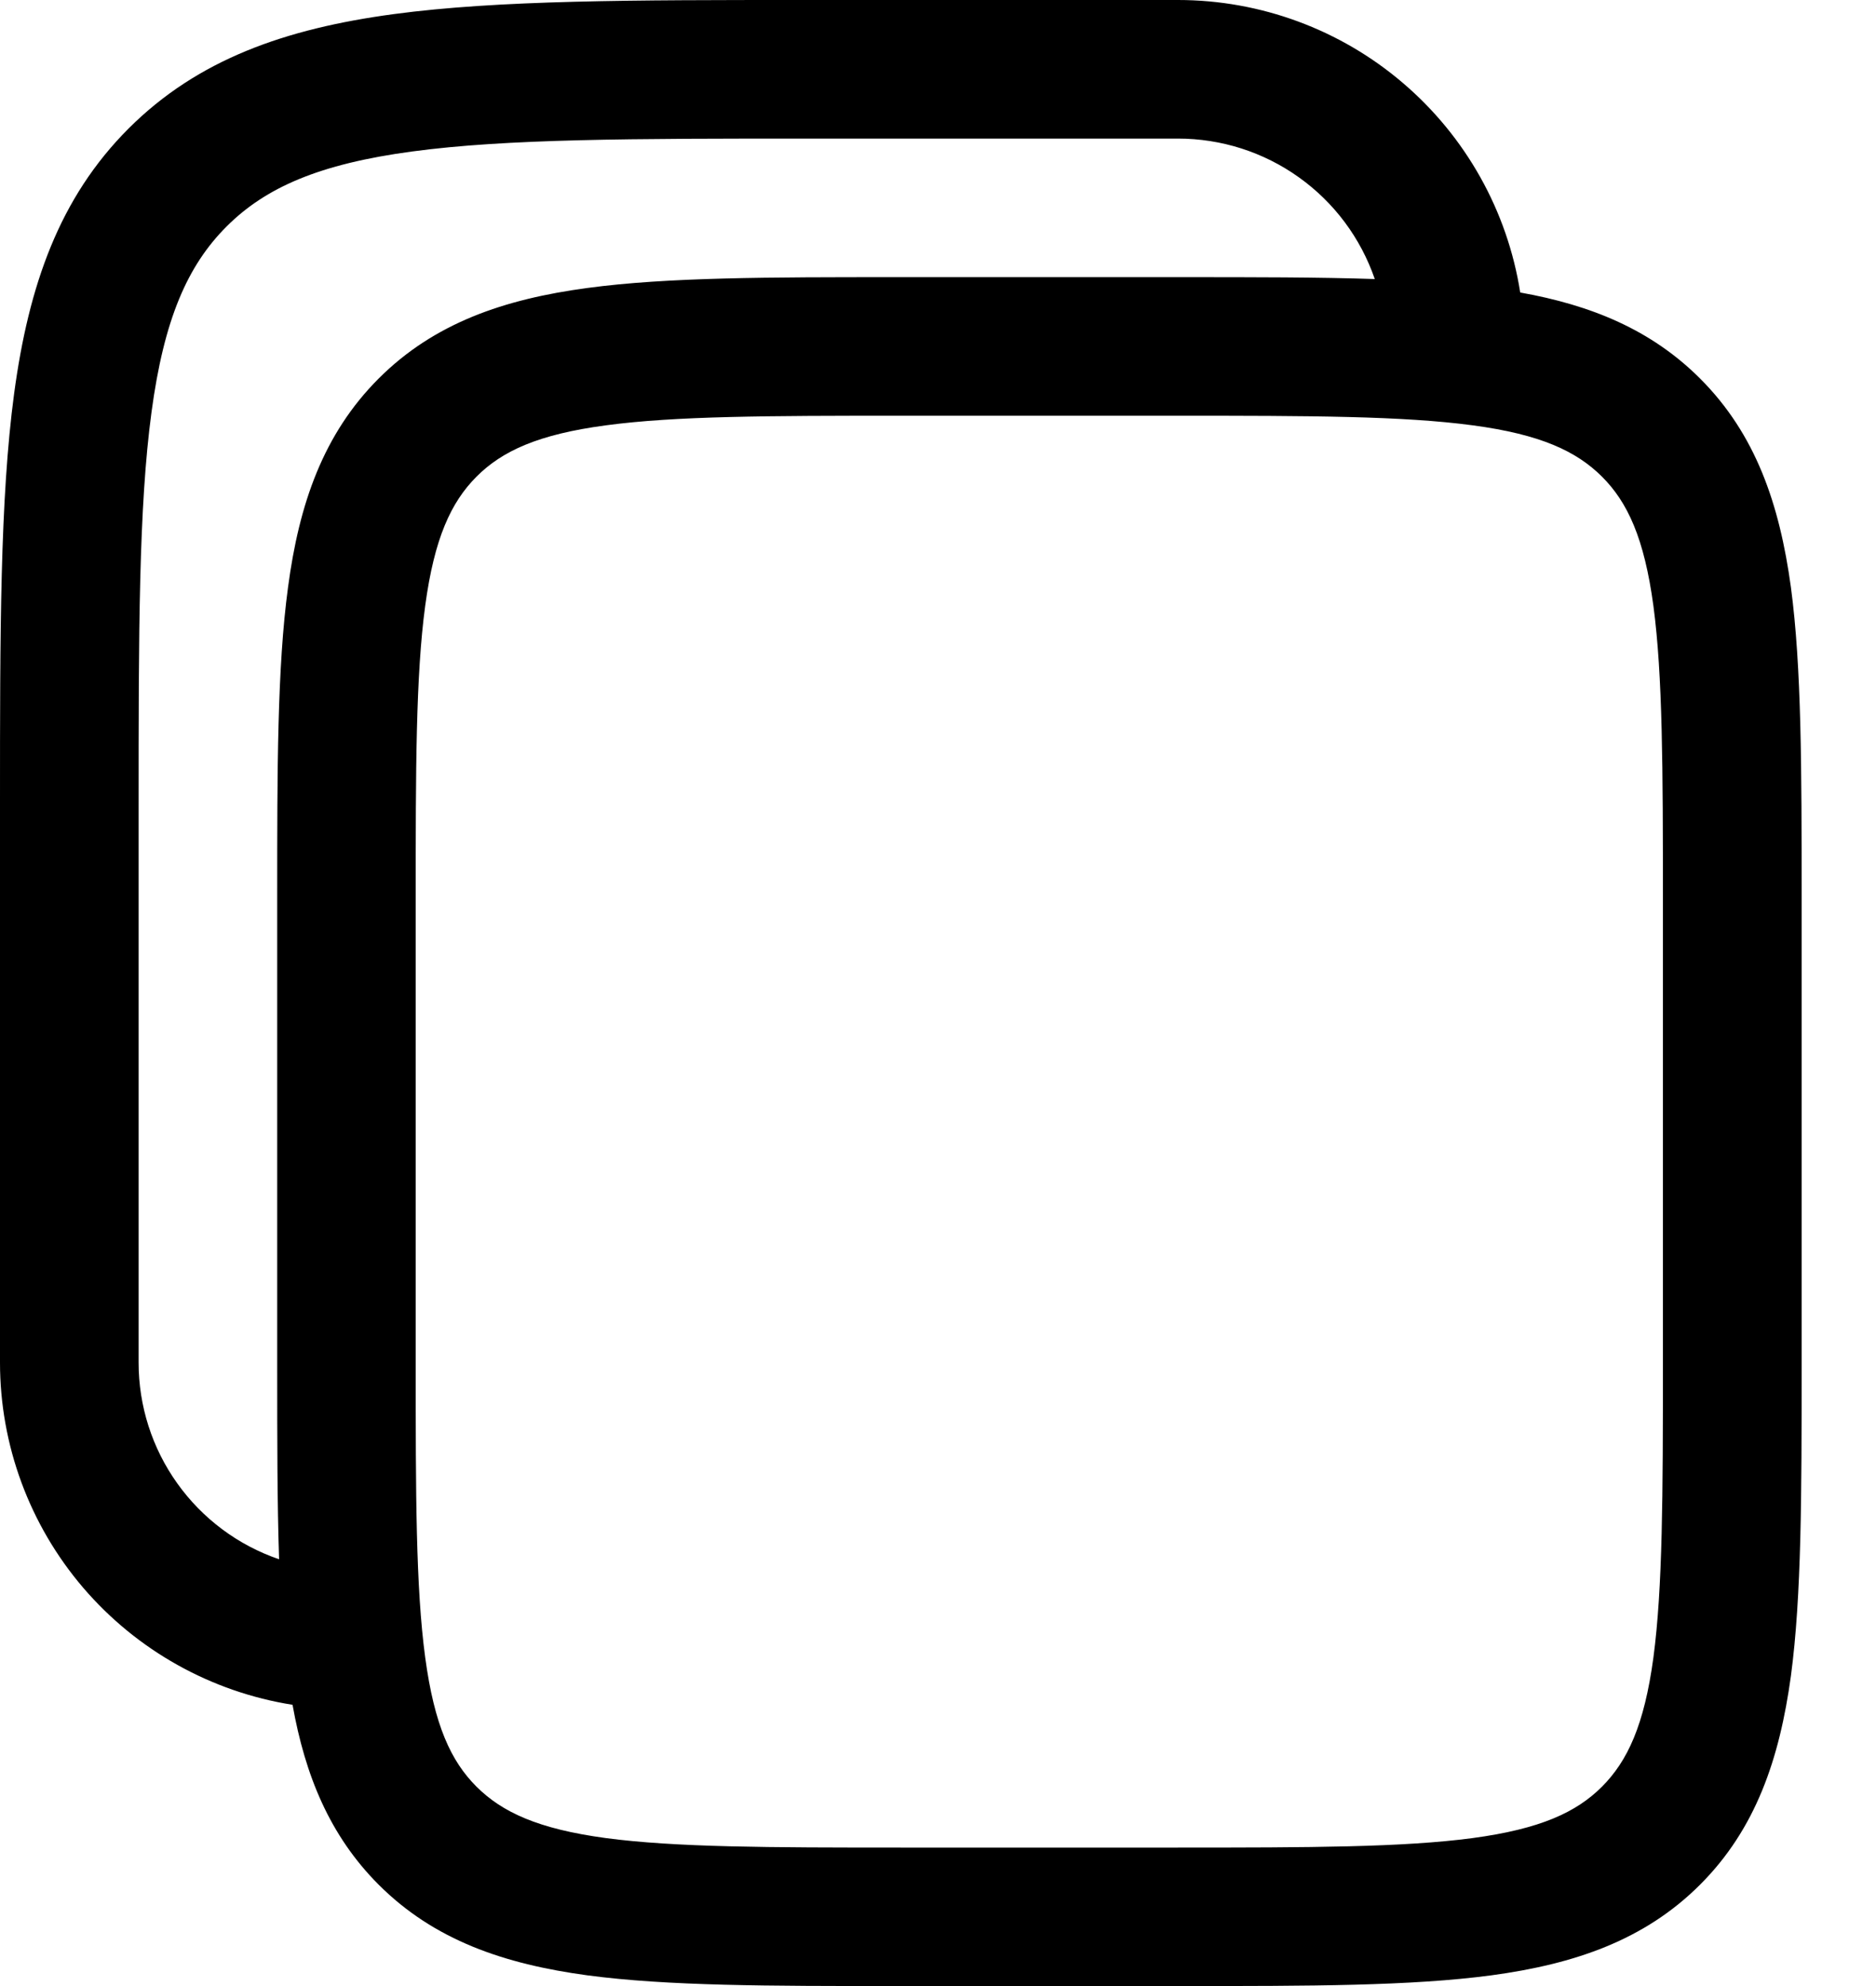 <svg width="17" height="18" viewBox="0 0 17 18" fill="none" xmlns="http://www.w3.org/2000/svg">
<path fill-rule="evenodd" clip-rule="evenodd" d="M10.674 0H7.279C5.74 0 4.521 0 3.567 0.128C2.586 0.26 1.792 0.538 1.165 1.165C0.538 1.792 0.26 2.586 0.128 3.567C9.98031e-08 4.522 0 5.74 0 7.279V12.349C2.02096e-05 13.097 0.267 13.82 0.753 14.389C1.239 14.957 1.912 15.334 2.651 15.451C2.765 16.09 2.987 16.636 3.431 17.081C3.935 17.585 4.569 17.801 5.323 17.903C6.049 18 6.972 18 8.117 18H10.72C11.865 18 12.788 18 13.514 17.903C14.268 17.801 14.902 17.585 15.406 17.081C15.91 16.577 16.126 15.942 16.229 15.189C16.326 14.463 16.326 13.539 16.326 12.395V8.117C16.326 6.972 16.326 6.049 16.229 5.323C16.126 4.569 15.91 3.935 15.406 3.431C14.962 2.987 14.416 2.765 13.776 2.651C13.66 1.912 13.283 1.239 12.714 0.753C12.146 0.267 11.422 2.02096e-05 10.674 0ZM12.458 2.529C12.33 2.157 12.09 1.835 11.77 1.607C11.45 1.378 11.067 1.256 10.674 1.256H7.326C5.729 1.256 4.595 1.257 3.734 1.373C2.893 1.486 2.407 1.699 2.053 2.053C1.699 2.407 1.486 2.893 1.373 3.735C1.257 4.595 1.256 5.729 1.256 7.326V12.349C1.256 12.742 1.378 13.125 1.607 13.445C1.835 13.764 2.157 14.005 2.529 14.132C2.512 13.621 2.512 13.044 2.512 12.395V8.117C2.512 6.972 2.512 6.049 2.61 5.323C2.71 4.569 2.928 3.935 3.431 3.431C3.935 2.927 4.569 2.711 5.323 2.61C6.049 2.512 6.972 2.512 8.117 2.512H10.72C11.369 2.512 11.947 2.512 12.458 2.529ZM4.318 4.32C4.55 4.088 4.875 3.937 5.49 3.855C6.122 3.77 6.961 3.768 8.162 3.768H10.674C11.875 3.768 12.713 3.77 13.346 3.855C13.96 3.937 14.285 4.089 14.517 4.32C14.749 4.552 14.9 4.877 14.983 5.492C15.067 6.123 15.069 6.962 15.069 8.164V12.35C15.069 13.551 15.067 14.389 14.983 15.022C14.9 15.637 14.748 15.961 14.517 16.193C14.285 16.425 13.96 16.576 13.345 16.659C12.713 16.743 11.875 16.745 10.674 16.745H8.162C6.961 16.745 6.122 16.743 5.49 16.659C4.875 16.576 4.55 16.424 4.318 16.193C4.086 15.961 3.936 15.637 3.853 15.021C3.768 14.389 3.767 13.551 3.767 12.35V8.164C3.767 6.962 3.768 6.123 3.853 5.491C3.936 4.877 4.087 4.552 4.318 4.32Z" fill="black"/>
</svg>
